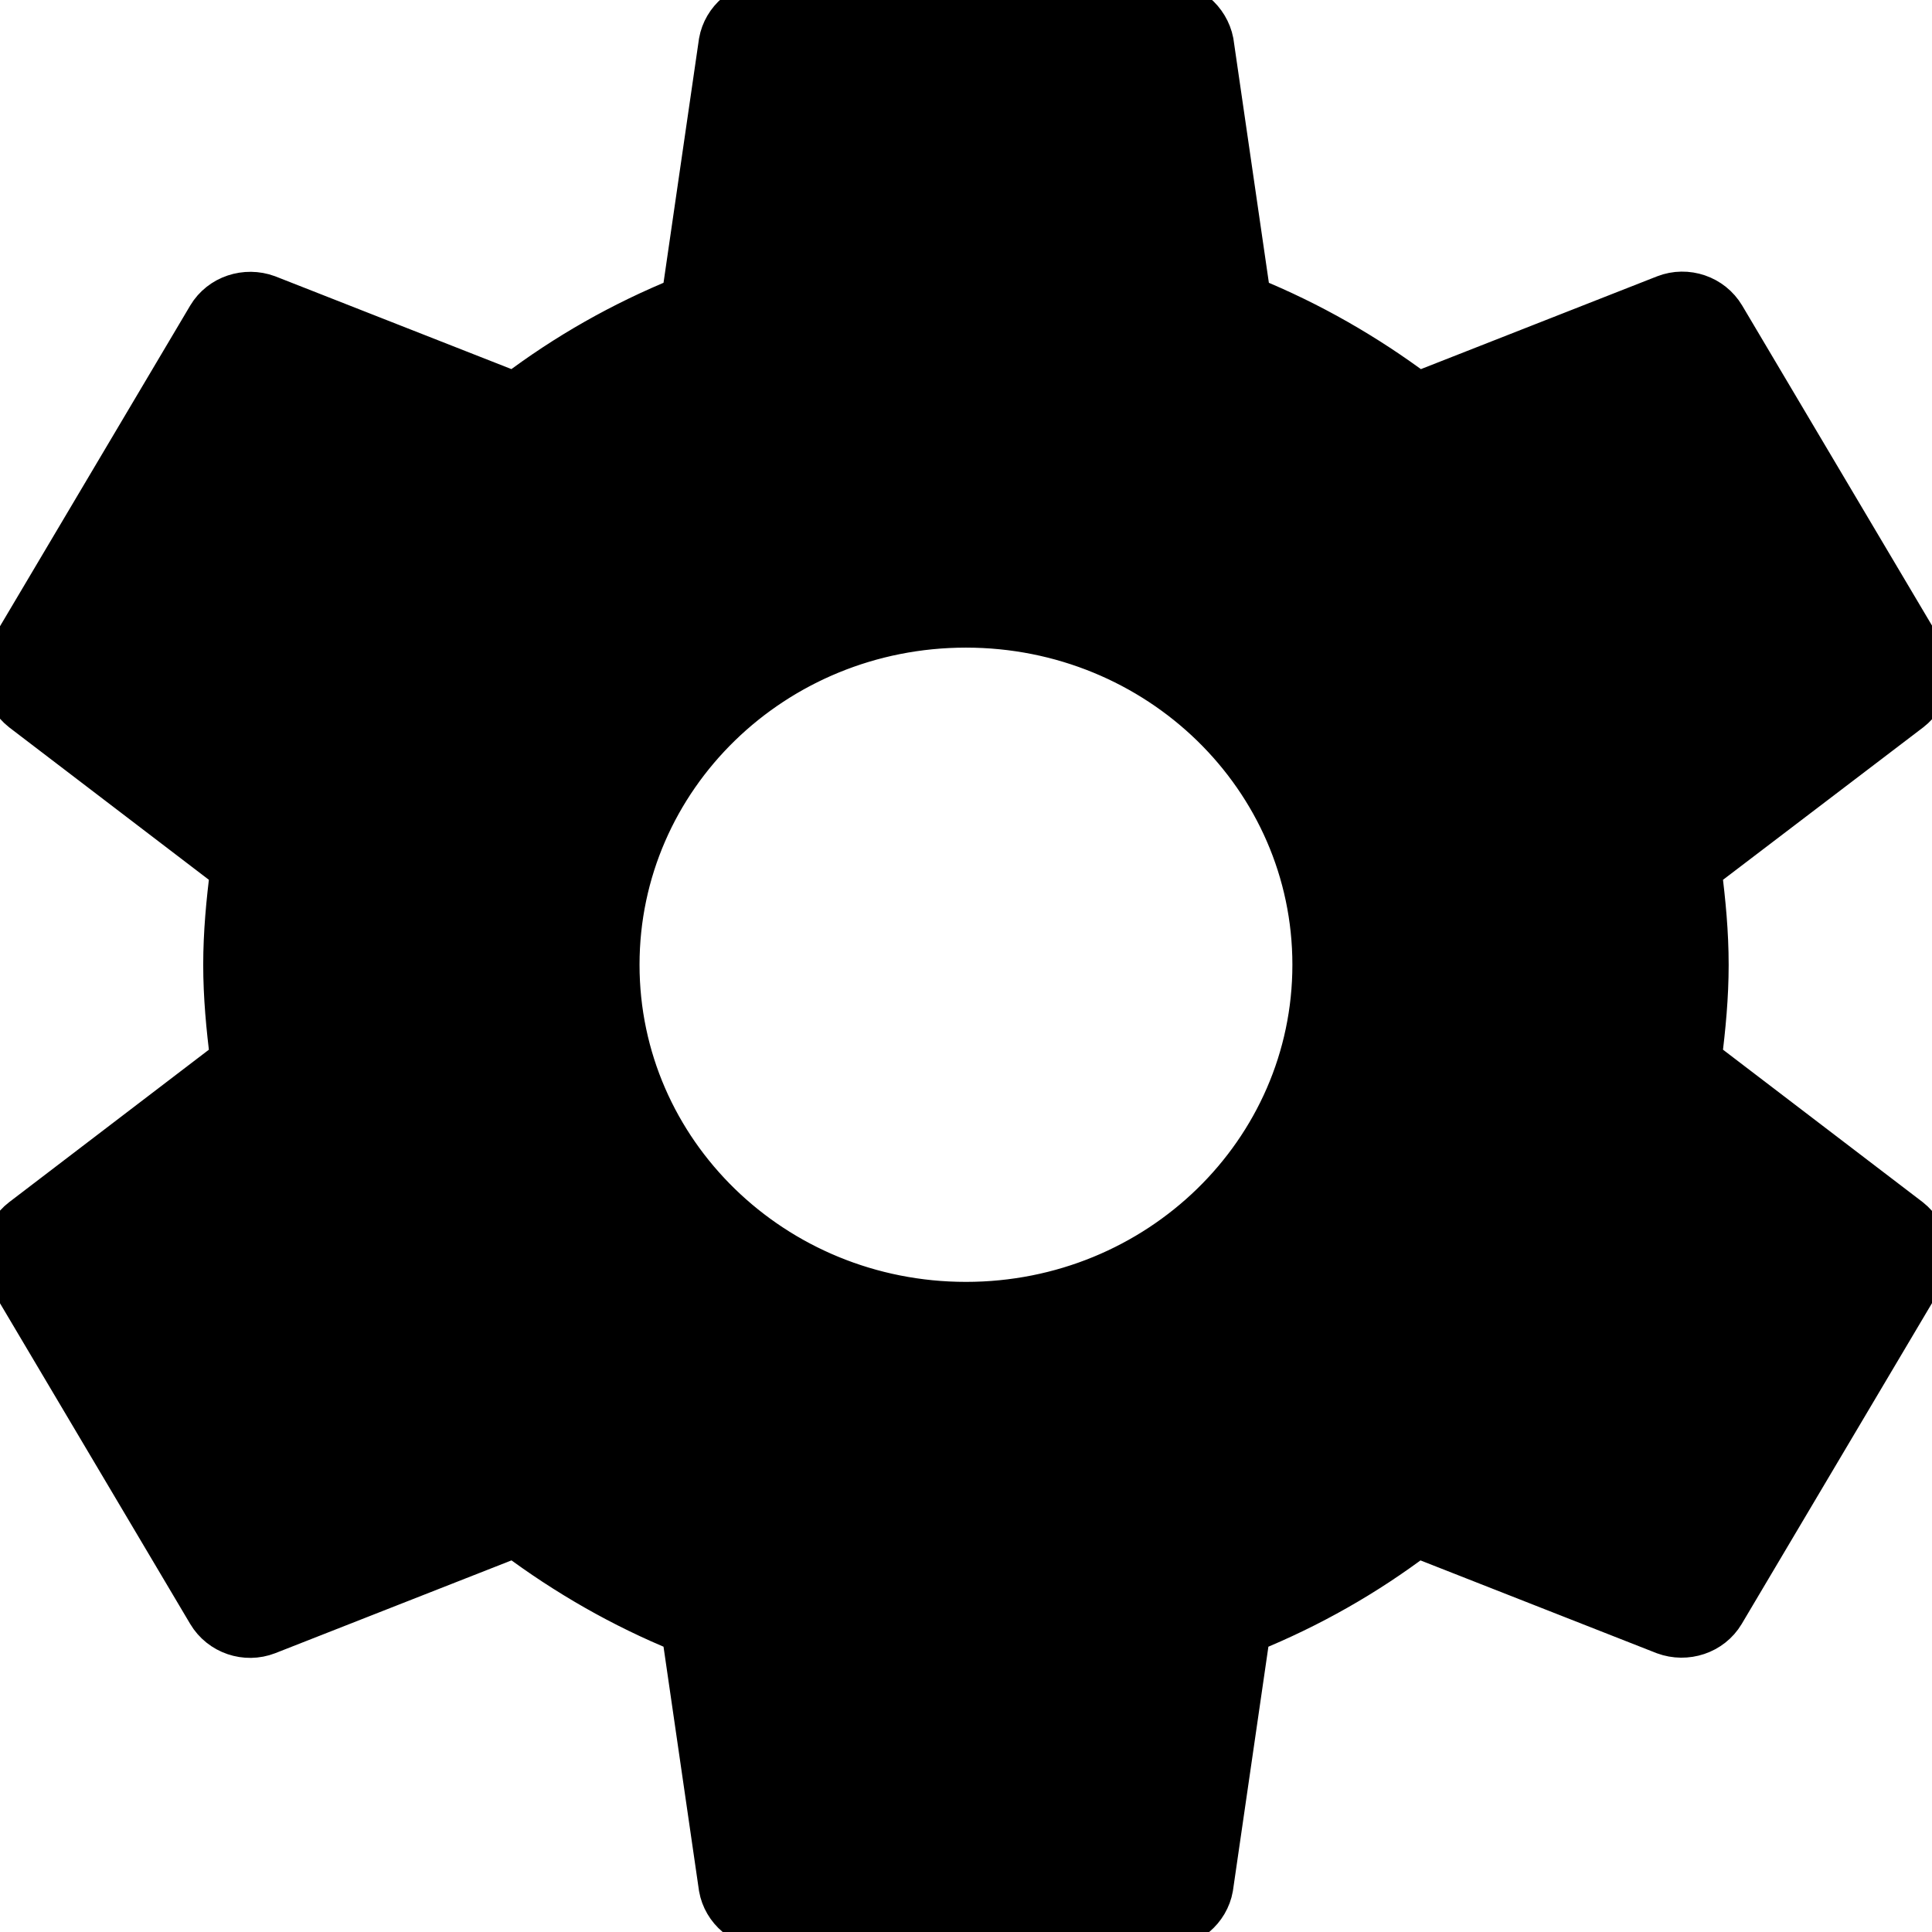 <svg viewBox="0 0 48 48" xmlns="http://www.w3.org/2000/svg">
		<path stroke="null" d="m42.276,26.303c0.098,-0.766 0.172,-1.544 0.172,-2.334s-0.074,-1.568 -0.172,-2.334l5.203,-3.962c0.467,-0.359 0.603,-1.005 0.295,-1.532l-4.92,-8.295c-0.307,-0.515 -0.947,-0.73 -1.501,-0.515l-6.125,2.406c-1.267,-0.946 -2.657,-1.748 -4.157,-2.358l-0.922,-6.344c-0.111,-0.563 -0.615,-1.005 -1.23,-1.005l-9.84,0c-0.615,0 -1.119,0.443 -1.218,1.005l-0.922,6.344c-1.501,0.61 -2.89,1.4 -4.157,2.358l-6.125,-2.406c-0.553,-0.203 -1.193,0 -1.501,0.515l-4.92,8.295c-0.307,0.515 -0.172,1.161 0.295,1.532l5.19,3.962c-0.098,0.766 -0.172,1.544 -0.172,2.334s0.074,1.568 0.172,2.334l-5.19,3.962c-0.467,0.359 -0.603,1.005 -0.295,1.532l4.92,8.295c0.307,0.515 0.947,0.73 1.501,0.515l6.125,-2.406c1.267,0.946 2.657,1.748 4.157,2.358l0.922,6.344c0.098,0.563 0.603,1.005 1.218,1.005l9.84,0c0.615,0 1.119,-0.443 1.218,-1.005l0.922,-6.344c1.501,-0.61 2.89,-1.4 4.157,-2.358l6.125,2.406c0.553,0.203 1.193,0 1.501,-0.515l4.92,-8.295c0.307,-0.515 0.172,-1.161 -0.295,-1.532l-5.19,-3.962zm-18.277,6.045c-4.76,0 -8.61,-3.746 -8.61,-8.379s3.85,-8.379 8.61,-8.379s8.61,3.746 8.61,8.379s-3.85,8.379 -8.61,8.379z"/>
</svg>
